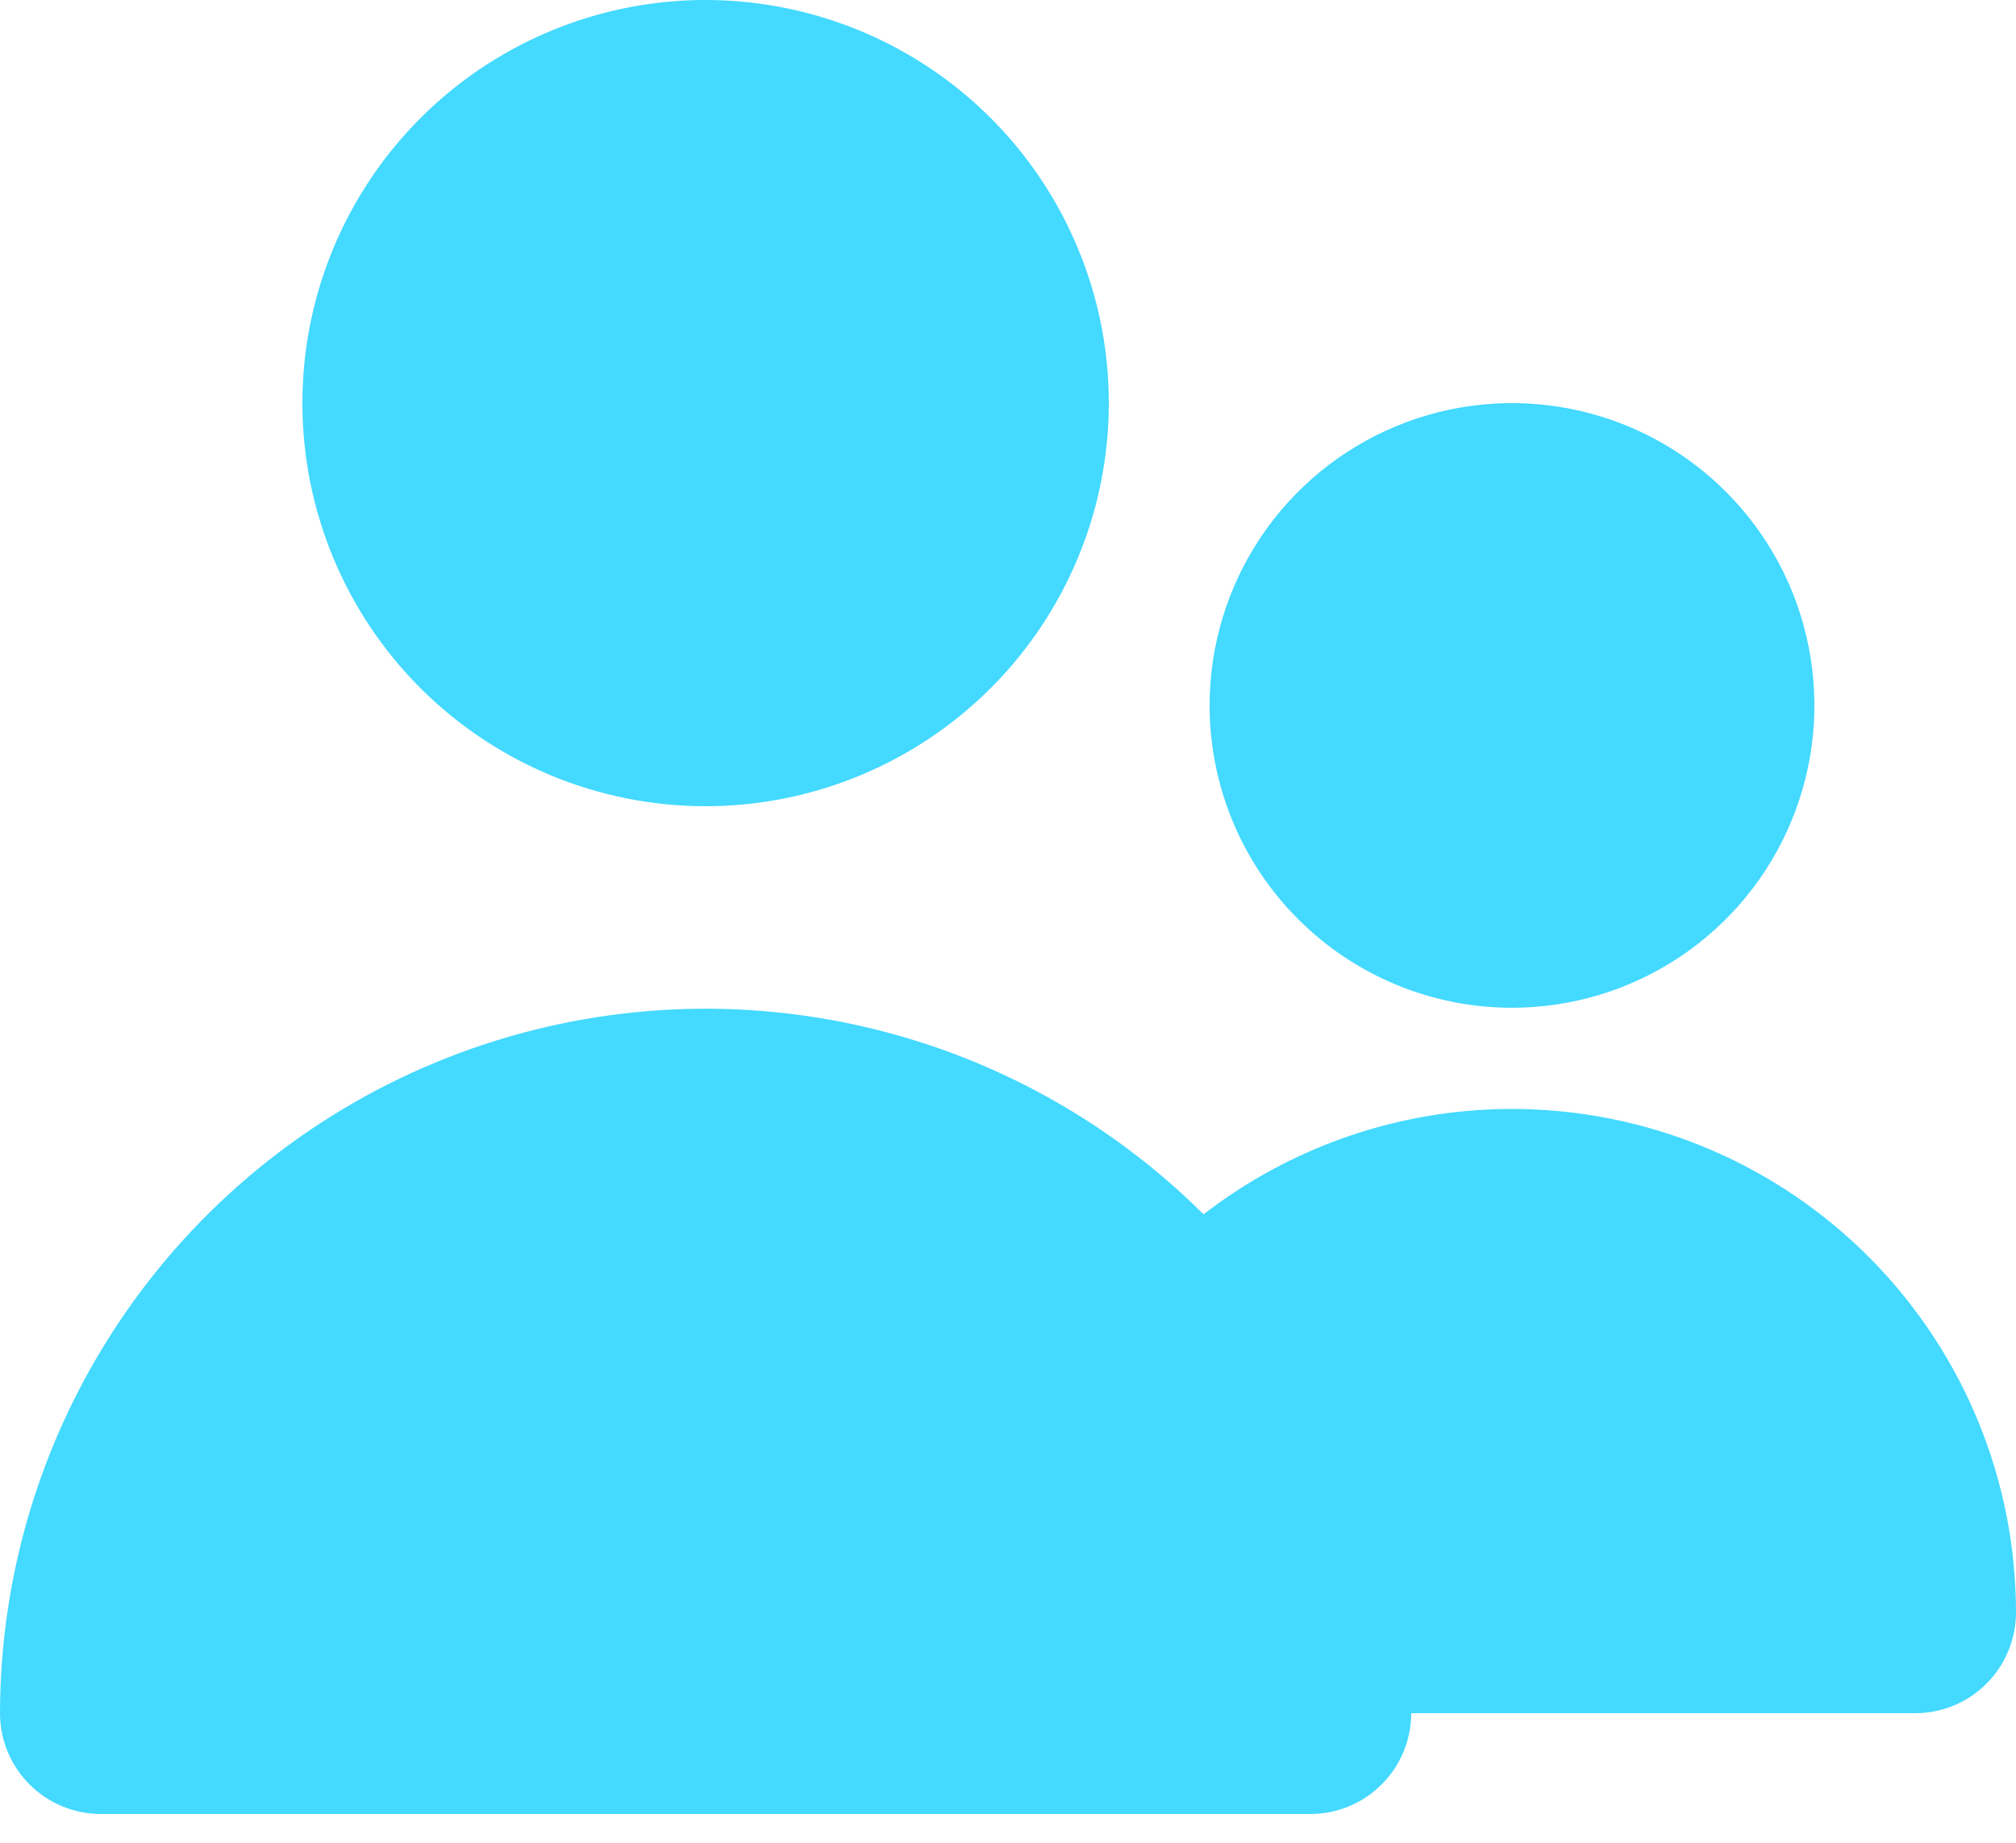 <svg width="35" height="32" viewBox="0 0 35 32" fill="none" xmlns="http://www.w3.org/2000/svg">
<path d="M12.25 14C13.634 14 14.988 13.589 16.139 12.82C17.29 12.051 18.187 10.958 18.717 9.679C19.247 8.4 19.386 6.992 19.116 5.634C18.845 4.277 18.179 3.029 17.2 2.05C16.221 1.071 14.973 0.405 13.616 0.135C12.258 -0.136 10.85 0.003 9.571 0.533C8.292 1.063 7.199 1.96 6.43 3.111C5.661 4.262 5.25 5.616 5.25 7C5.25 8.857 5.987 10.637 7.3 11.95C8.613 13.262 10.393 14 12.25 14ZM26.25 17.5C27.288 17.5 28.303 17.192 29.167 16.615C30.03 16.038 30.703 15.218 31.1 14.259C31.498 13.3 31.602 12.244 31.399 11.226C31.197 10.207 30.697 9.272 29.962 8.538C29.228 7.803 28.293 7.303 27.274 7.101C26.256 6.898 25.2 7.002 24.241 7.4C23.282 7.797 22.462 8.47 21.885 9.333C21.308 10.197 21 11.212 21 12.25C21 13.642 21.553 14.978 22.538 15.962C23.522 16.947 24.858 17.5 26.25 17.5ZM33.25 29.75C33.714 29.75 34.159 29.566 34.487 29.237C34.816 28.909 35 28.464 35 28C34.999 26.364 34.539 24.762 33.673 23.375C32.807 21.987 31.569 20.87 30.101 20.15C28.632 19.431 26.991 19.137 25.364 19.302C23.737 19.468 22.189 20.087 20.895 21.087C19.181 19.38 17 18.218 14.626 17.749C12.253 17.28 9.794 17.524 7.559 18.451C5.324 19.377 3.413 20.945 2.068 22.956C0.723 24.966 0.003 27.331 0 29.75C0 30.214 0.184 30.659 0.513 30.987C0.841 31.316 1.286 31.5 1.75 31.5H22.75C23.214 31.5 23.659 31.316 23.987 30.987C24.316 30.659 24.5 30.214 24.5 29.75" fill="#44D9FF"/>
</svg>
